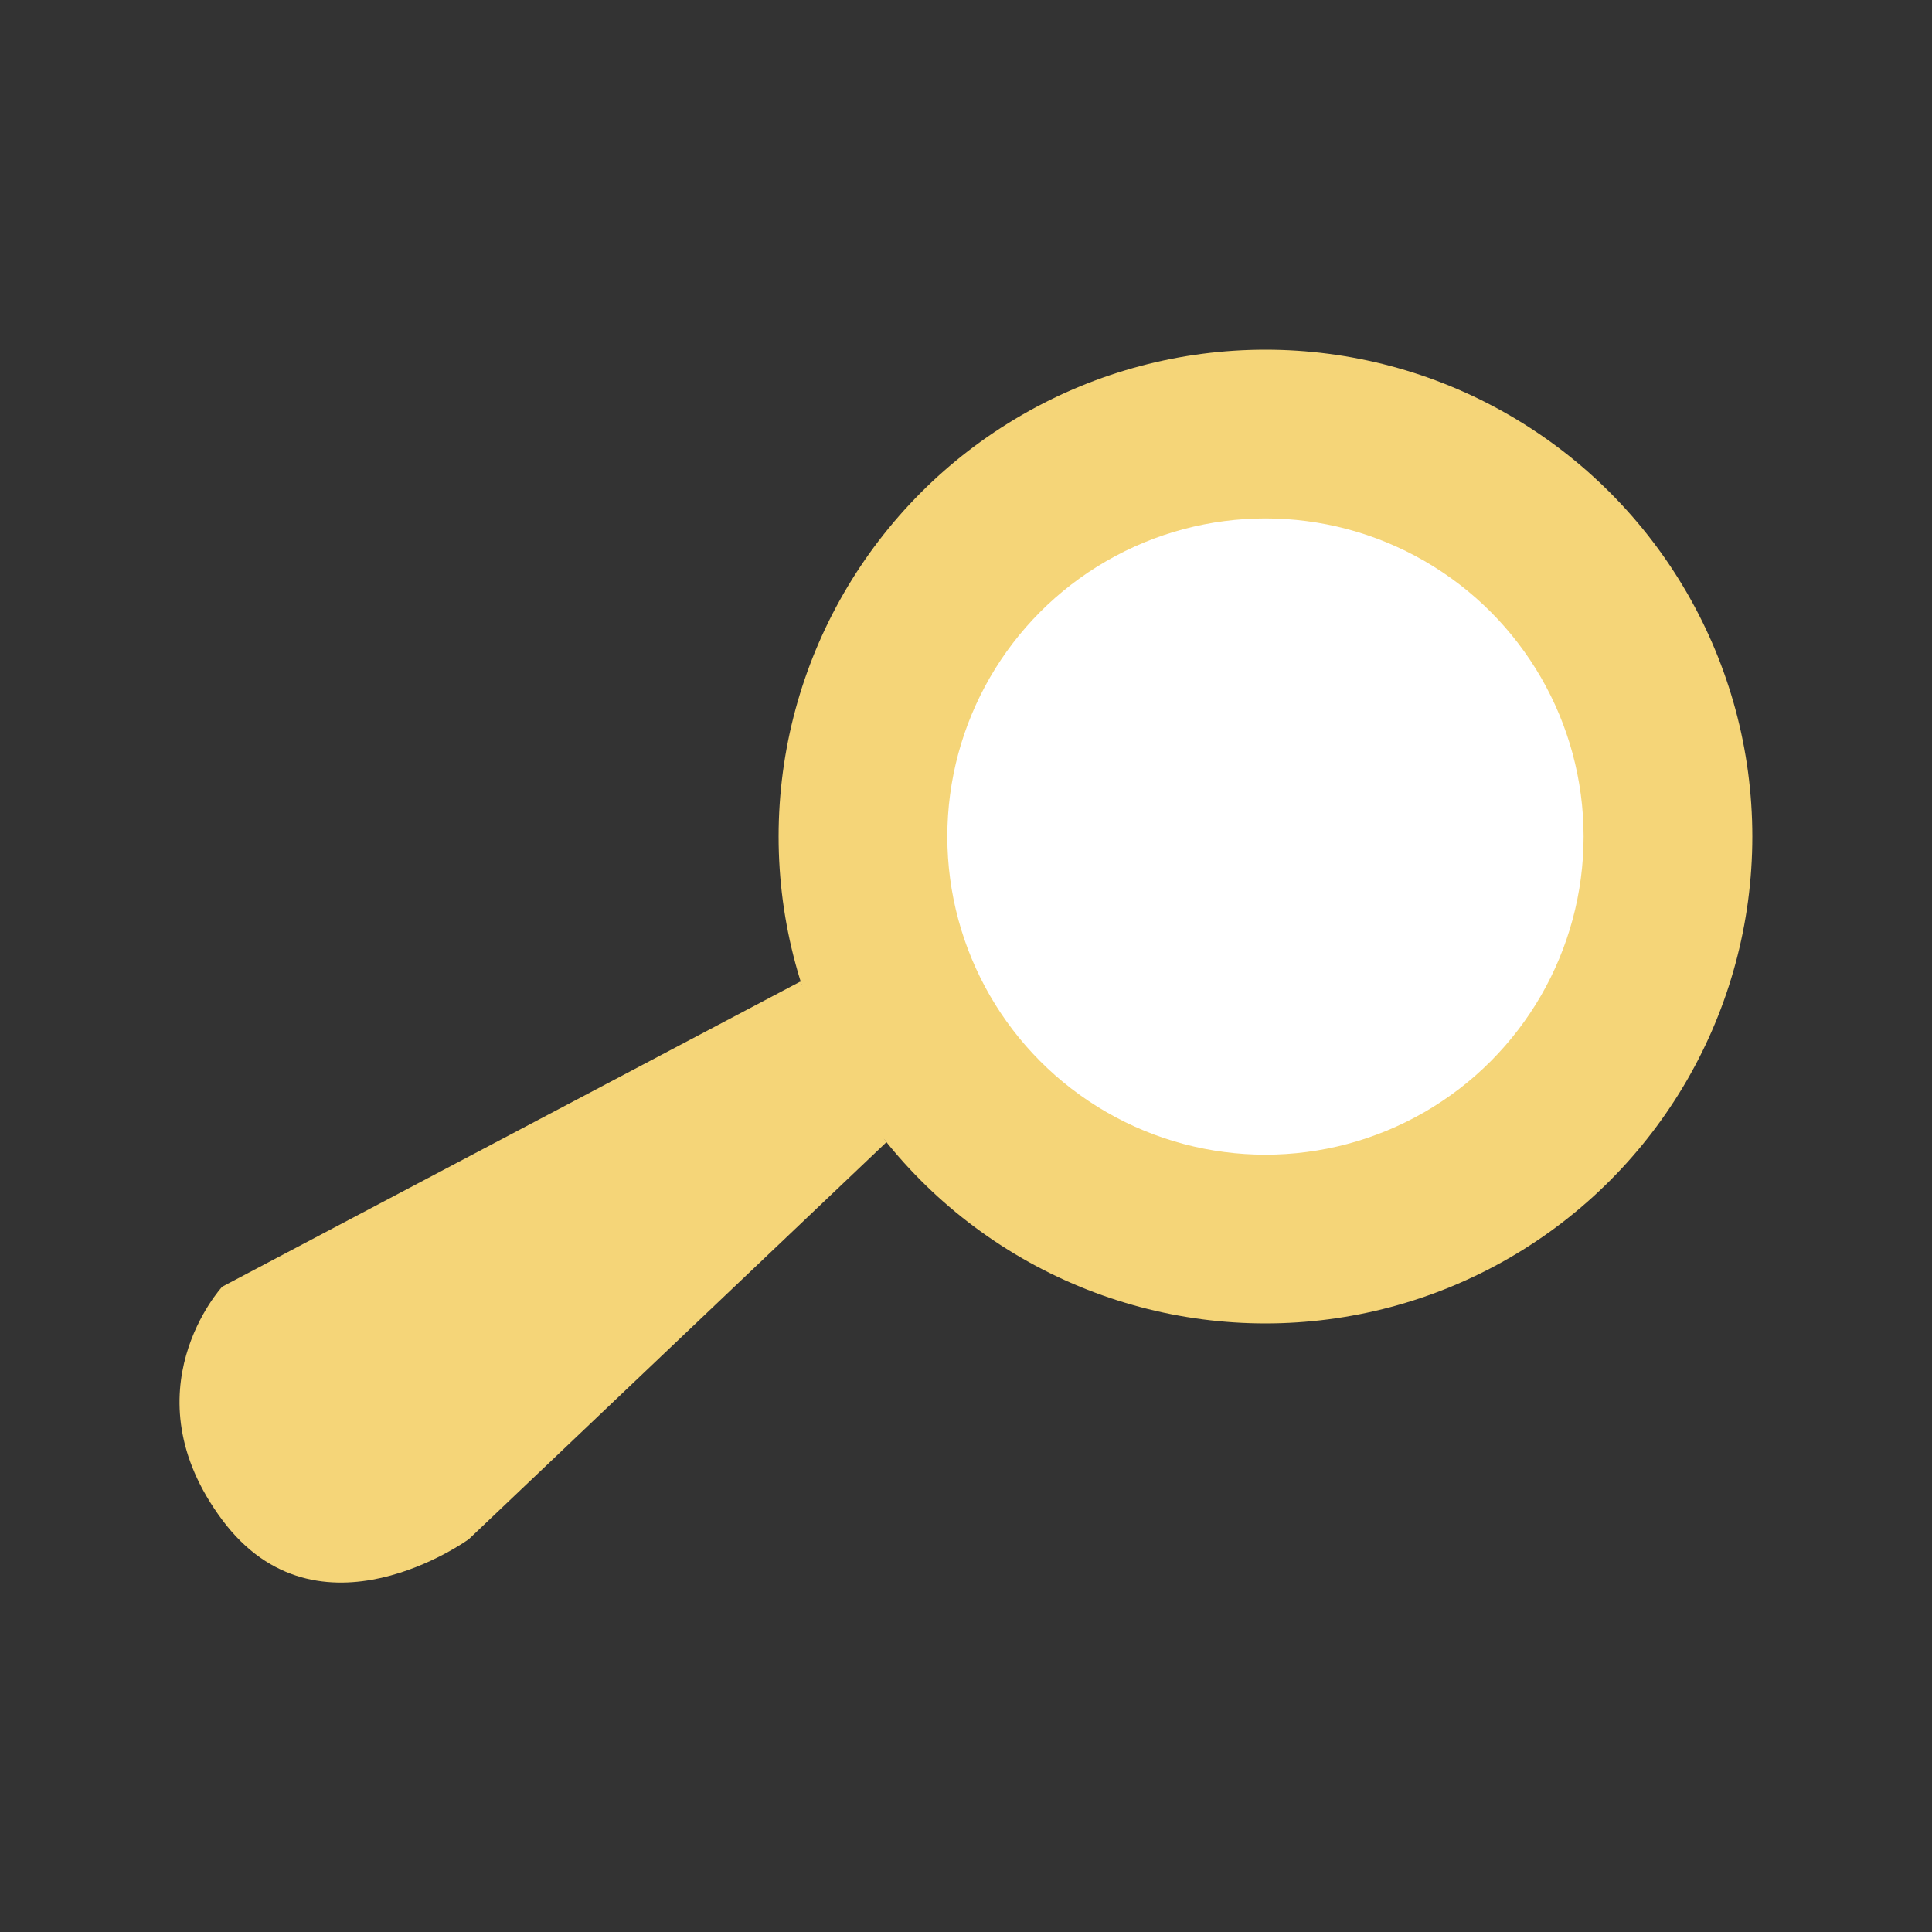 <?xml version="1.0" encoding="UTF-8"?>
<svg id="Calque_1" data-name="Calque 1" xmlns="http://www.w3.org/2000/svg" viewBox="0 0 30 30">
  <rect x="0" y="0" width="30" height="30" fill="#333333" stroke="none"/>
  <defs>
    <style>
      .cls-1 {
        fill: #f5d578;
      }

      .cls-1, .cls-2 {
        stroke-width: 0px;
      }

      .cls-2 {
        fill: #fff;
      }
    </style>
  </defs>
  <g id="Loupe">
    <circle class="cls-1" cx="19.65" cy="12.99" r="7.56"/>
    <path class="cls-1" d="M12.43,15.24l-8.98,4.74s-1.49,1.62,0,3.62,3.83.3,3.83.3l6.48-6.16-1.33-2.49Z"/>
    <circle class="cls-2" cx="19.65" cy="12.99" r="4.94"/>
  </g>
</svg>